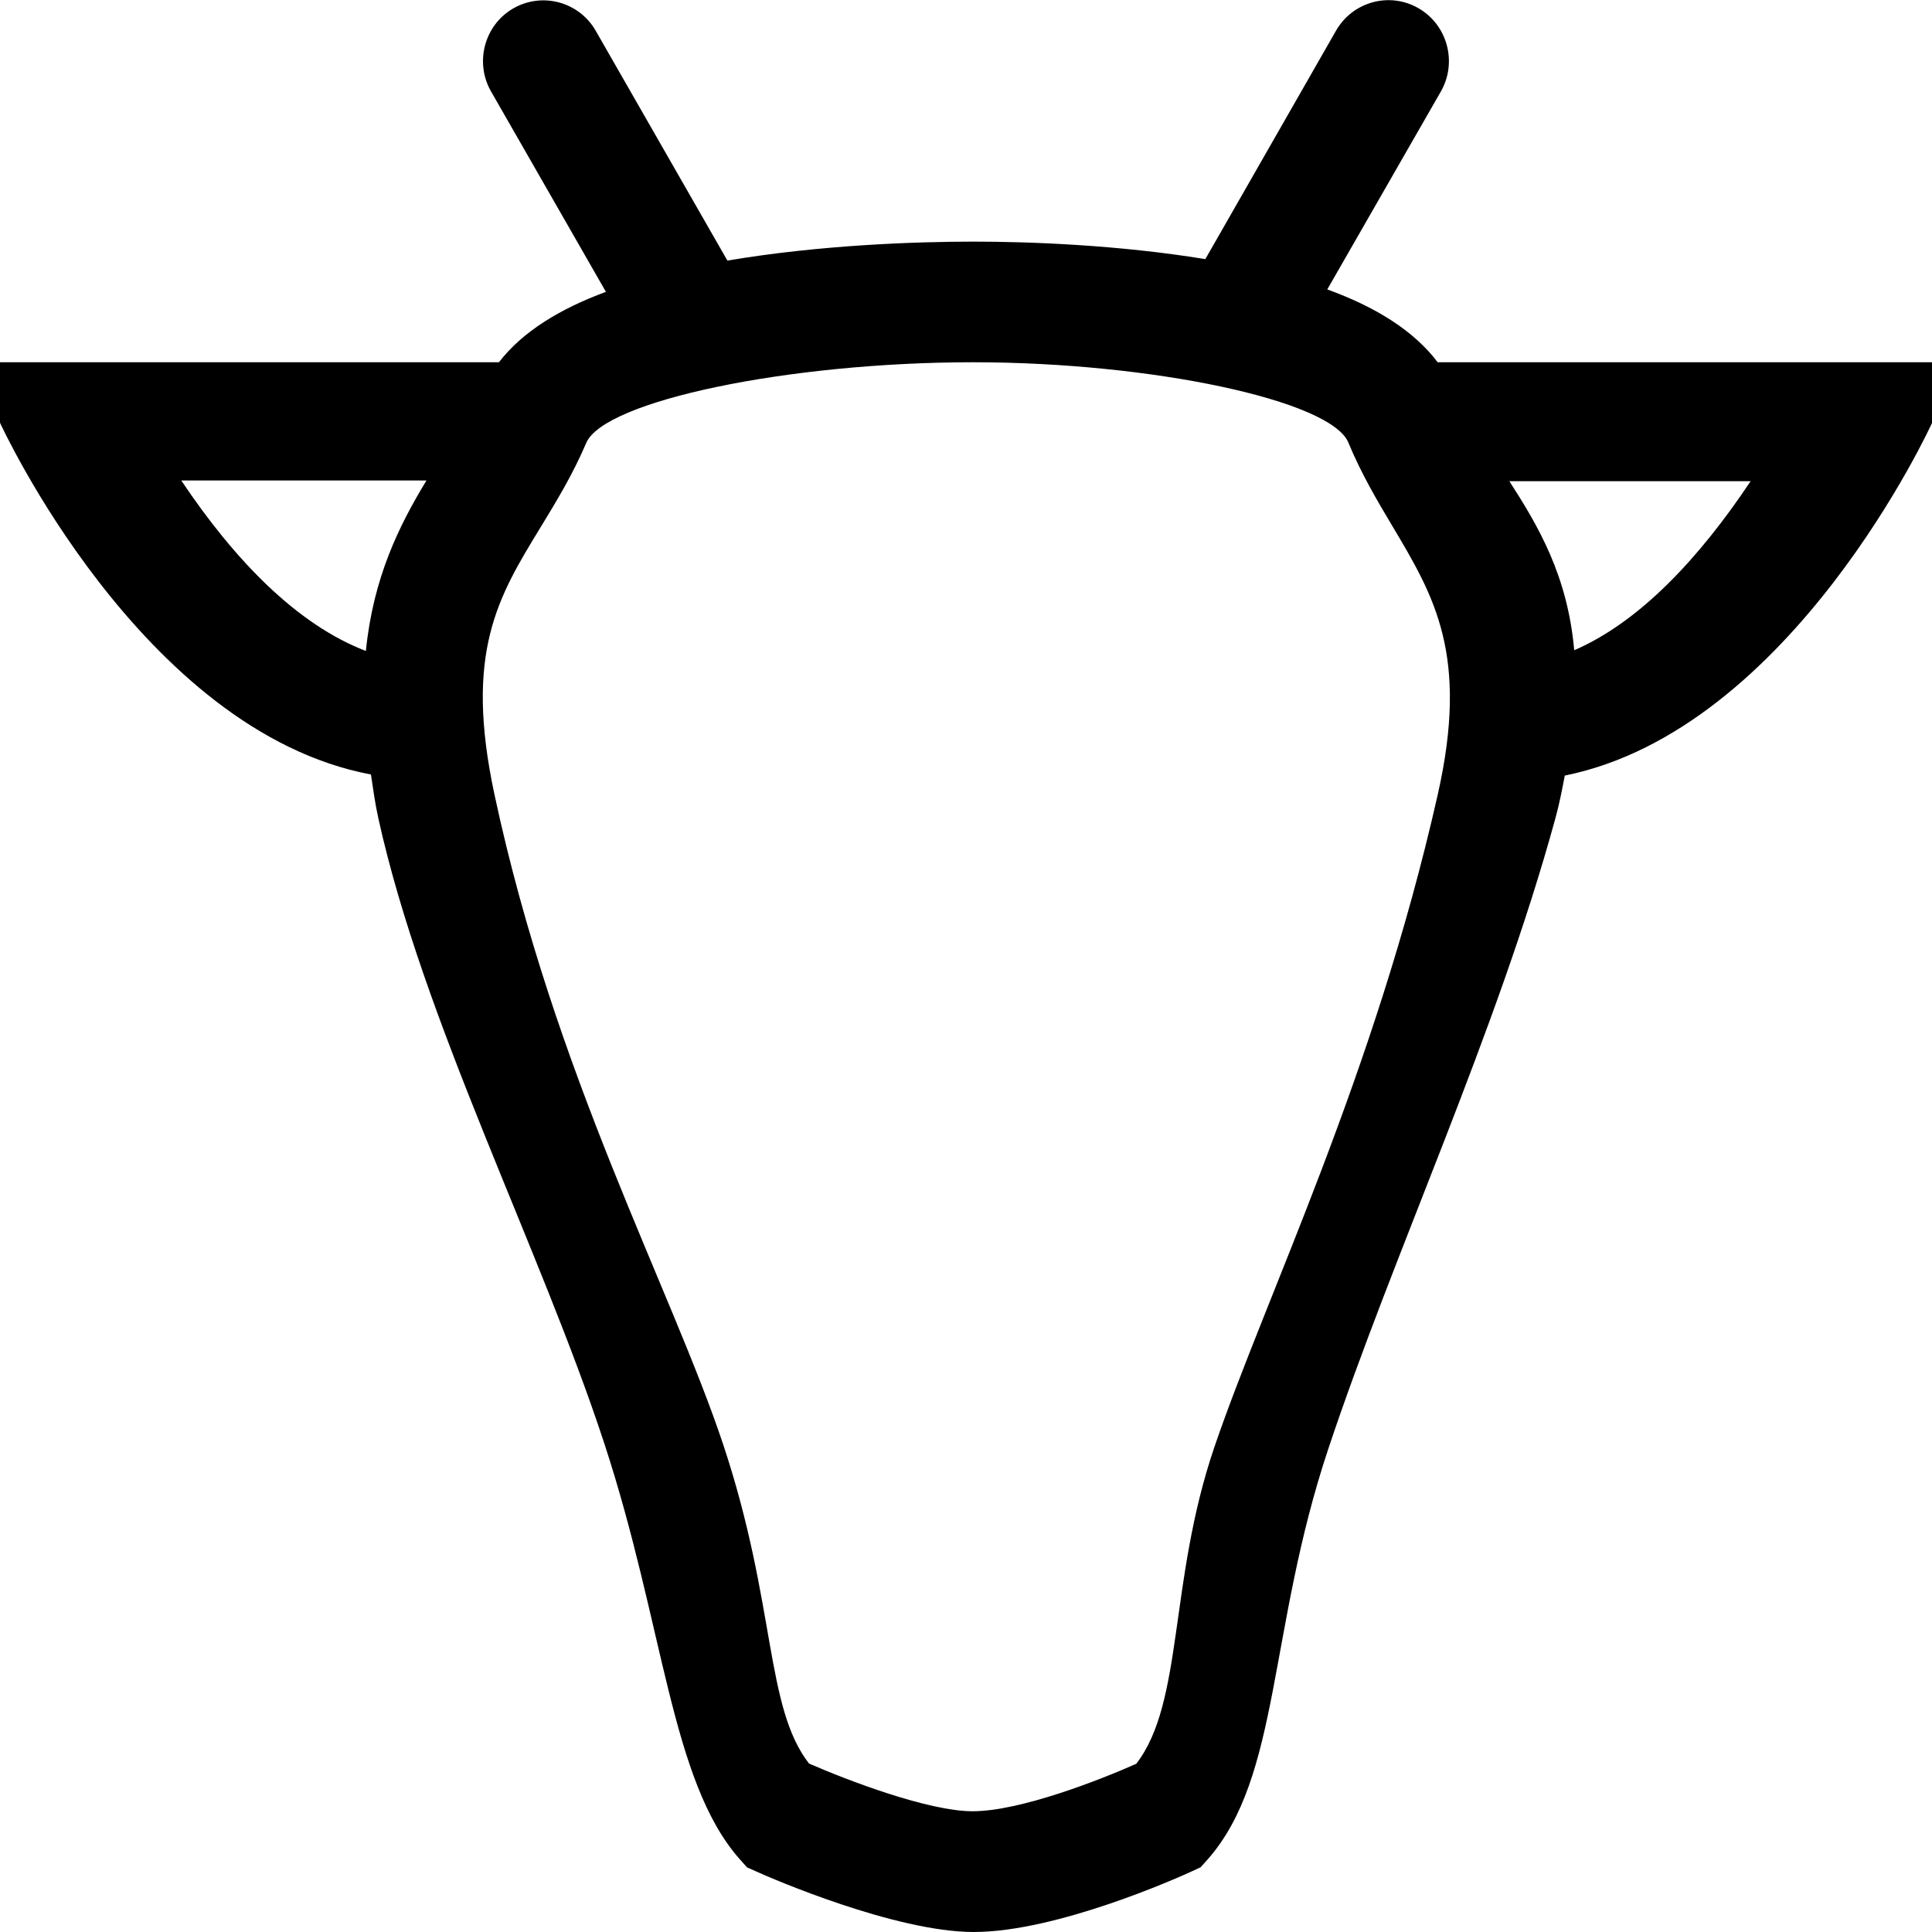 <?xml version="1.0" encoding="iso-8859-1"?>
<!-- Generator: Adobe Illustrator 16.0.0, SVG Export Plug-In . SVG Version: 6.00 Build 0)  -->
<!DOCTYPE svg PUBLIC "-//W3C//DTD SVG 1.1//EN" "http://www.w3.org/Graphics/SVG/1.1/DTD/svg11.dtd">
<svg version="1.1" xmlns="http://www.w3.org/2000/svg" xmlns:xlink="http://www.w3.org/1999/xlink" x="0px" y="0px" width="16px"
	 height="16px" viewBox="0 0 16 16" style="enable-background:new 0 0 16 16;" xml:space="preserve">
<g id="_x34_-animal_-_bull" style="enable-background:new    ;">
	<path d="M11.906,3c-0.197-0.262-0.518-0.46-0.914-0.603l0.941-1.64c0.137-0.24,0.055-0.549-0.184-0.688s-0.545-0.057-0.684,0.184
		L9.982,2.146C9.262,2.028,8.524,2.001,8.064,2.001c-0.486,0-1.277,0.028-2.04,0.157L4.933,0.254C4.795,0.014,4.489-0.068,4.25,0.07
		S3.929,0.518,4.067,0.758l0.951,1.659C4.635,2.558,4.325,2.749,4.132,3H0v0.501c0,0,1.168,2.555,3.072,2.913
		C3.09,6.533,3.105,6.649,3.134,6.78c0.371,1.678,1.34,3.558,1.869,5.169c0.499,1.52,0.55,2.8,1.123,3.448l0.061,0.068l0.081,0.036
		C6.382,15.553,7.413,16,8.064,16c0.687,0,1.69-0.449,1.801-0.5l0.078-0.036l0.059-0.066C10.607,14.711,10.5,13.5,11,12
		c0.539-1.618,1.395-3.445,1.881-5.223c0.035-0.127,0.055-0.237,0.078-0.354C14.844,6.042,16,3.503,16,3.503V3H11.906z M3.03,5.391
		C2.461,5.173,1.945,4.642,1.501,3.979h2.031C3.304,4.354,3.091,4.784,3.03,5.391z M11.906,6.584
		c-0.525,2.326-1.422,4.149-1.848,5.397C9.676,13.1,9.805,14.096,9.41,14.607C9.104,14.743,8.446,15,8.055,15
		c-0.369,0-1.041-0.258-1.355-0.395c-0.366-0.472-0.27-1.313-0.709-2.637c-0.432-1.298-1.398-3.061-1.896-5.388
		C3.843,5.403,4.123,4.945,4.478,4.365c0.13-0.214,0.265-0.434,0.377-0.697C5.004,3.319,6.53,3.001,8.055,3
		c1.484,0,2.966,0.316,3.111,0.664c0.109,0.263,0.24,0.483,0.367,0.696C11.879,4.941,12.168,5.427,11.906,6.584z M13.037,5.385
		c-0.055-0.62-0.299-1.03-0.537-1.4h1.998C14.072,4.623,13.58,5.15,13.037,5.385z"/>
</g>
<g id="Layer_1">
</g>
</svg>

